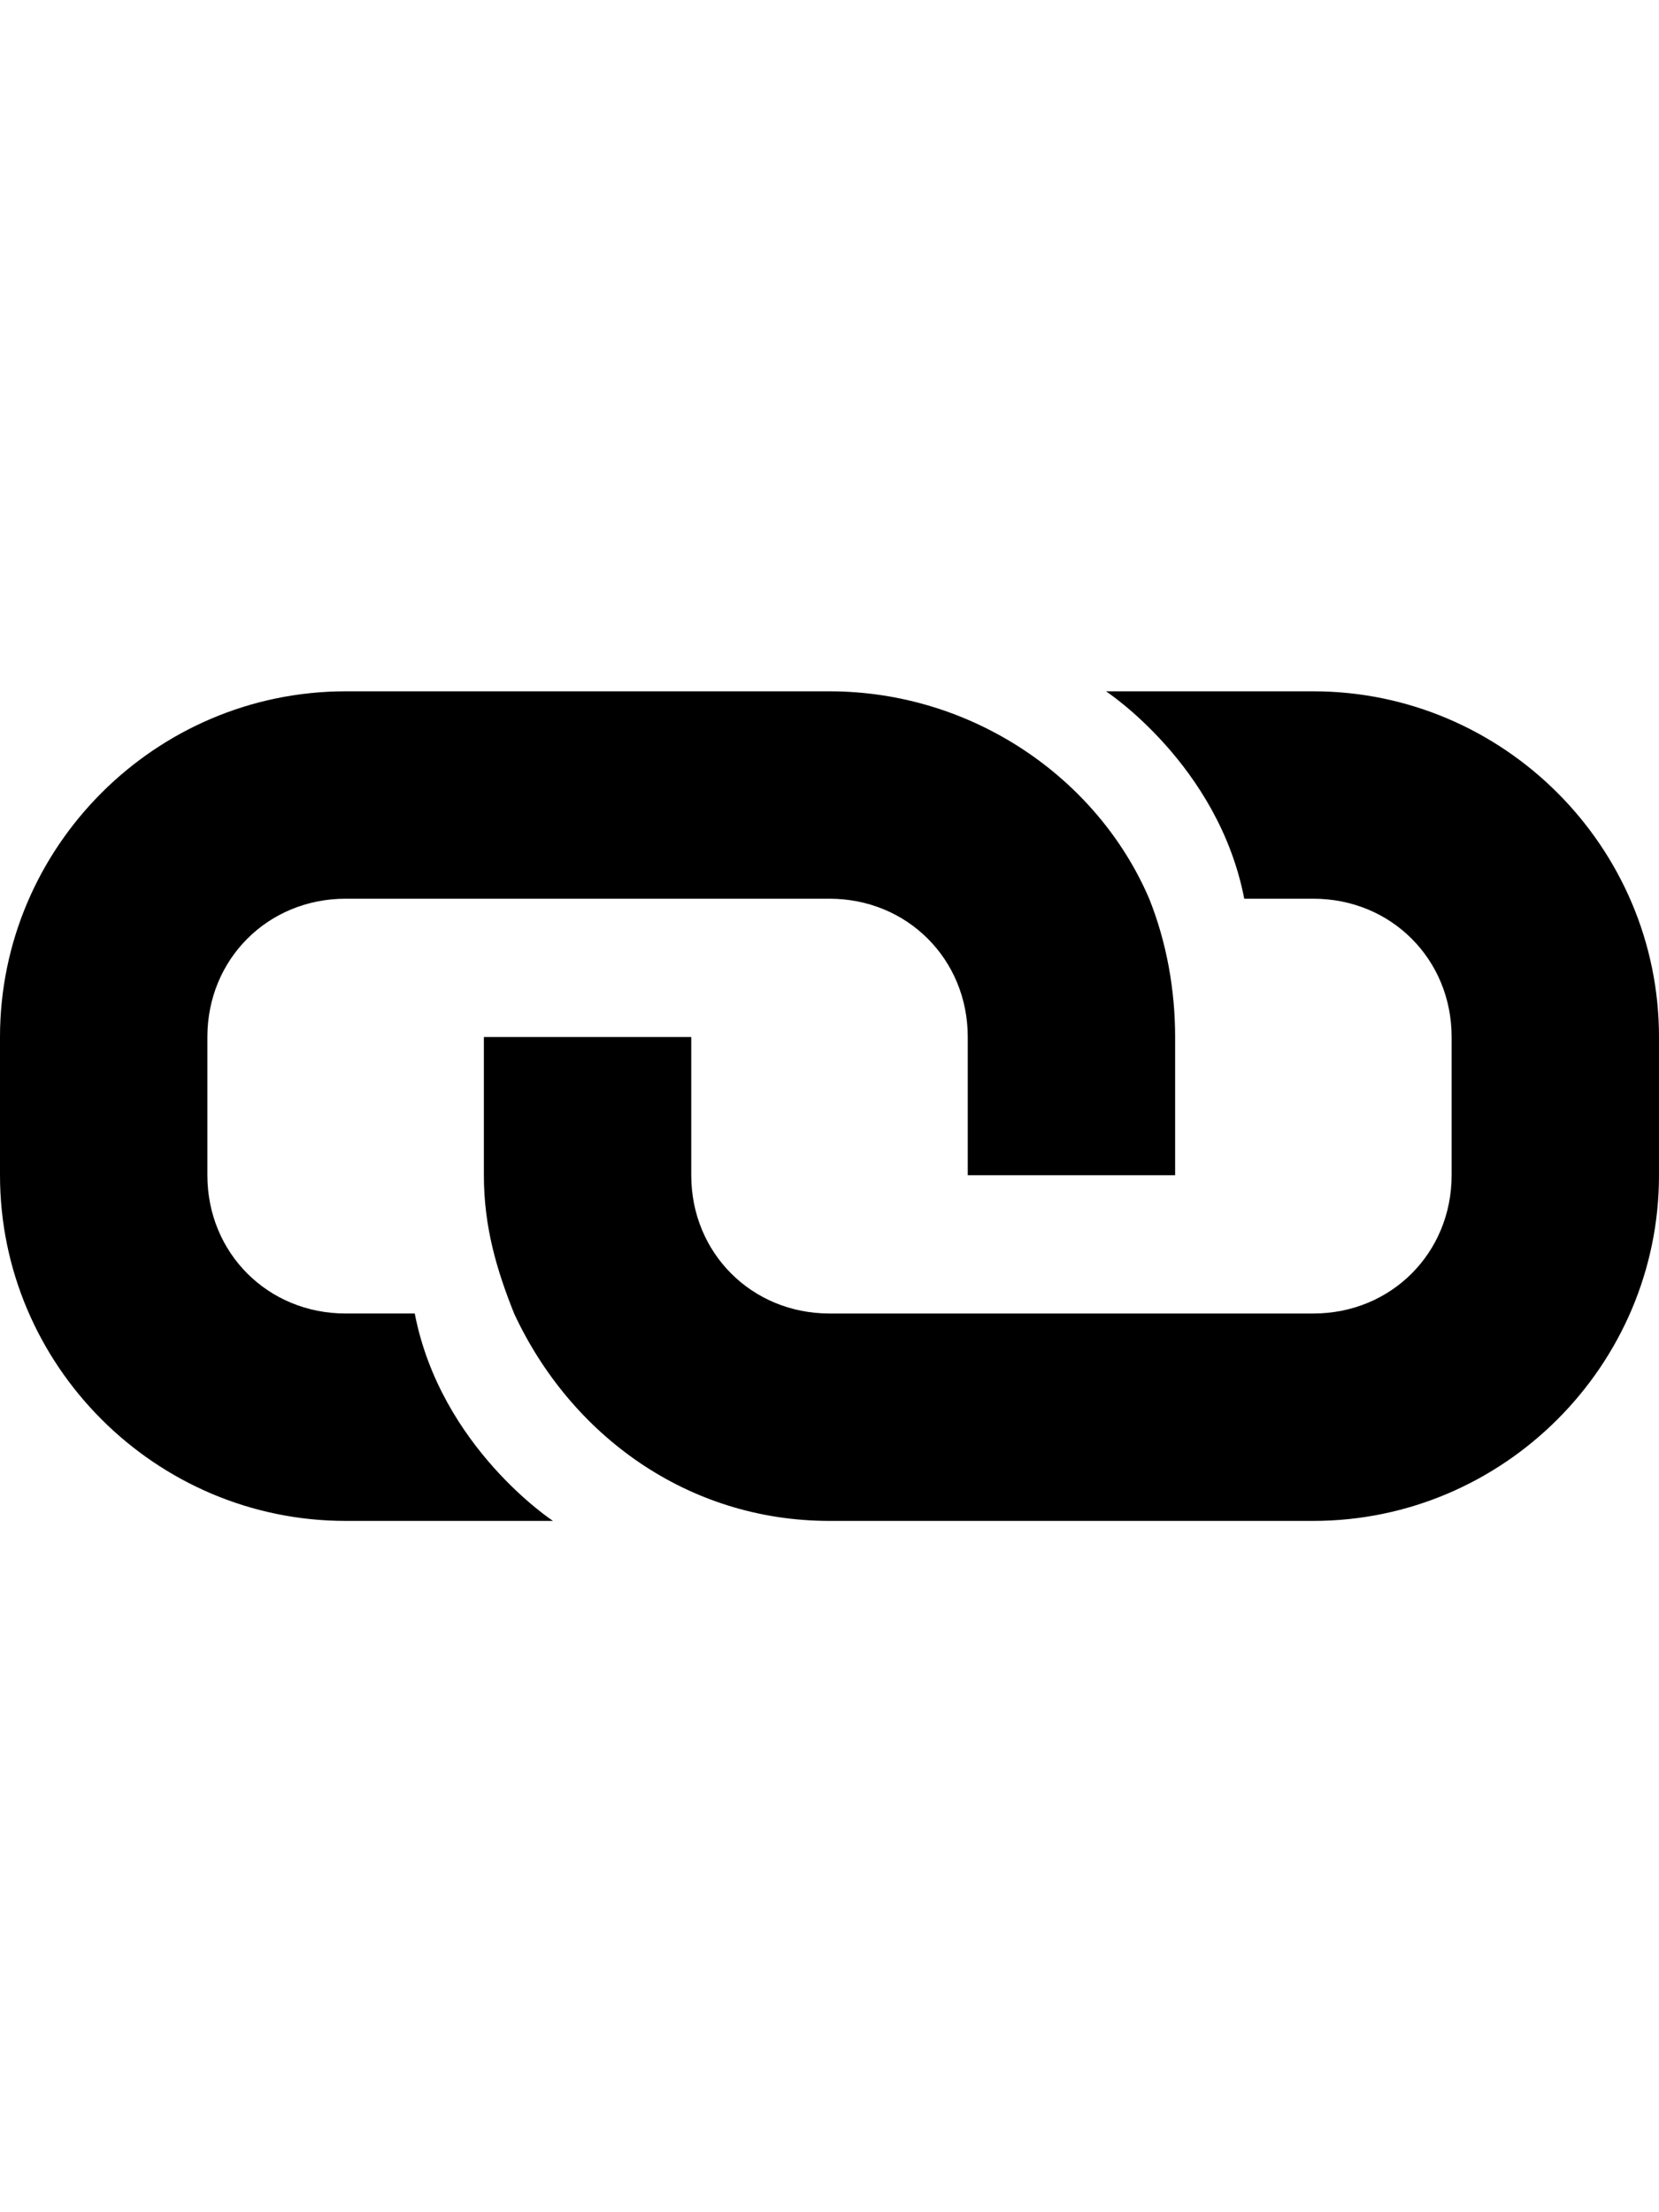 <svg version="1.1" xmlns="http://www.w3.org/2000/svg" xmlns:xlink="http://www.w3.org/1999/xlink" id="link" viewBox="0 0 384 512"><path d="M192 208zm112-48c44 0 80 36 80 80v32c0 44-36 80-80 80H192c-33 0-60-20-73-48-4-10-7-20-7-32v-32h48v32c0 18 14 32 32 32h112c18 0 32-14 32-32v-32c0-18-14-32-32-32h-16c-6-31-32-48-32-48h48zm-38 48c4 10 6 21 6 32v32h-48v-32c0-18-14-32-32-32H80c-18 0-32 14-32 32v32c0 18 14 32 32 32h16c6 31 32 48 32 48H80c-44 0-80-36-80-80v-32c0-44 36-80 80-80h112c33 0 62 20 74 48z"/></svg>
